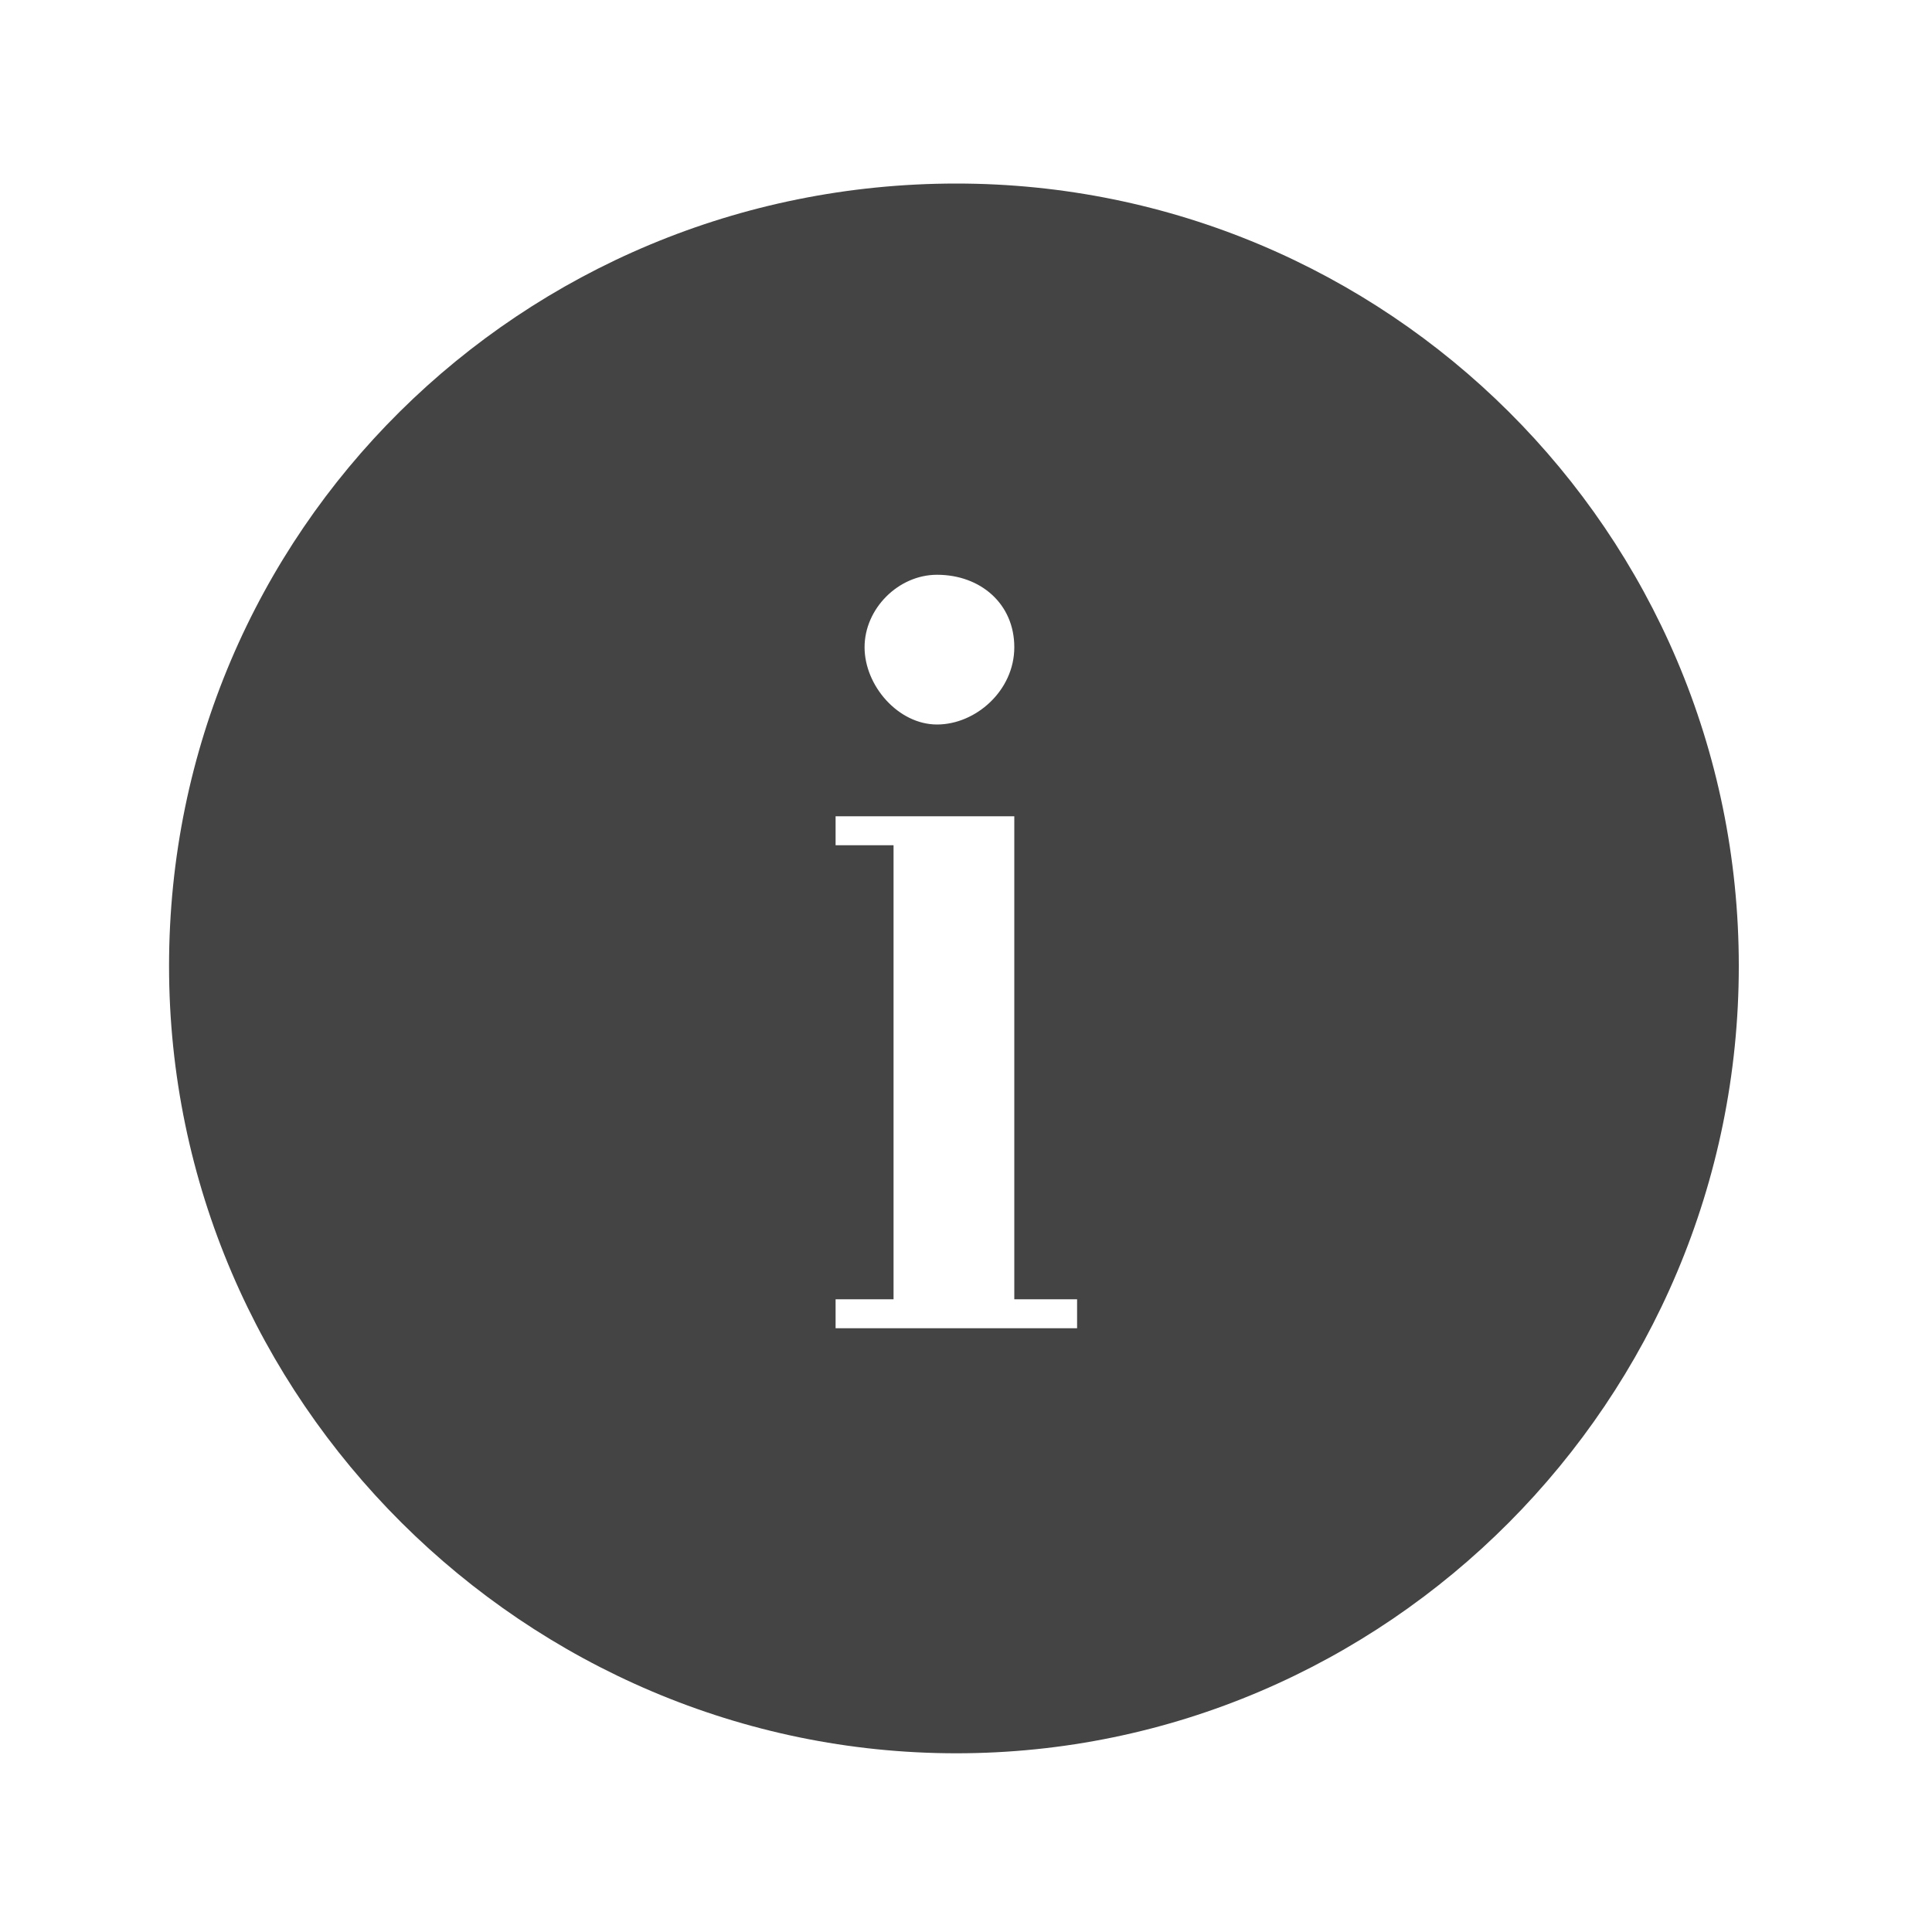 <?xml version="1.0"?><svg xmlns="http://www.w3.org/2000/svg" width="40" height="40" viewBox="0 0 40 40"><path fill="#444" d="m19.8 3.8c8.9 0 16.2 7.2 16.2 16.2s-7.3 16.3-16.2 16.3-16.3-7.3-16.3-16.3 7.3-16.2 16.3-16.2z m-0.4 8.1c-0.8 0-1.5 0.7-1.5 1.5s0.7 1.6 1.5 1.6 1.6-0.7 1.6-1.6-0.7-1.5-1.6-1.5z m2.9 15.6v-0.6h-1.3v-10h-3.7v0.6h1.2v9.4h-1.2v0.6h5z"></path></svg>
